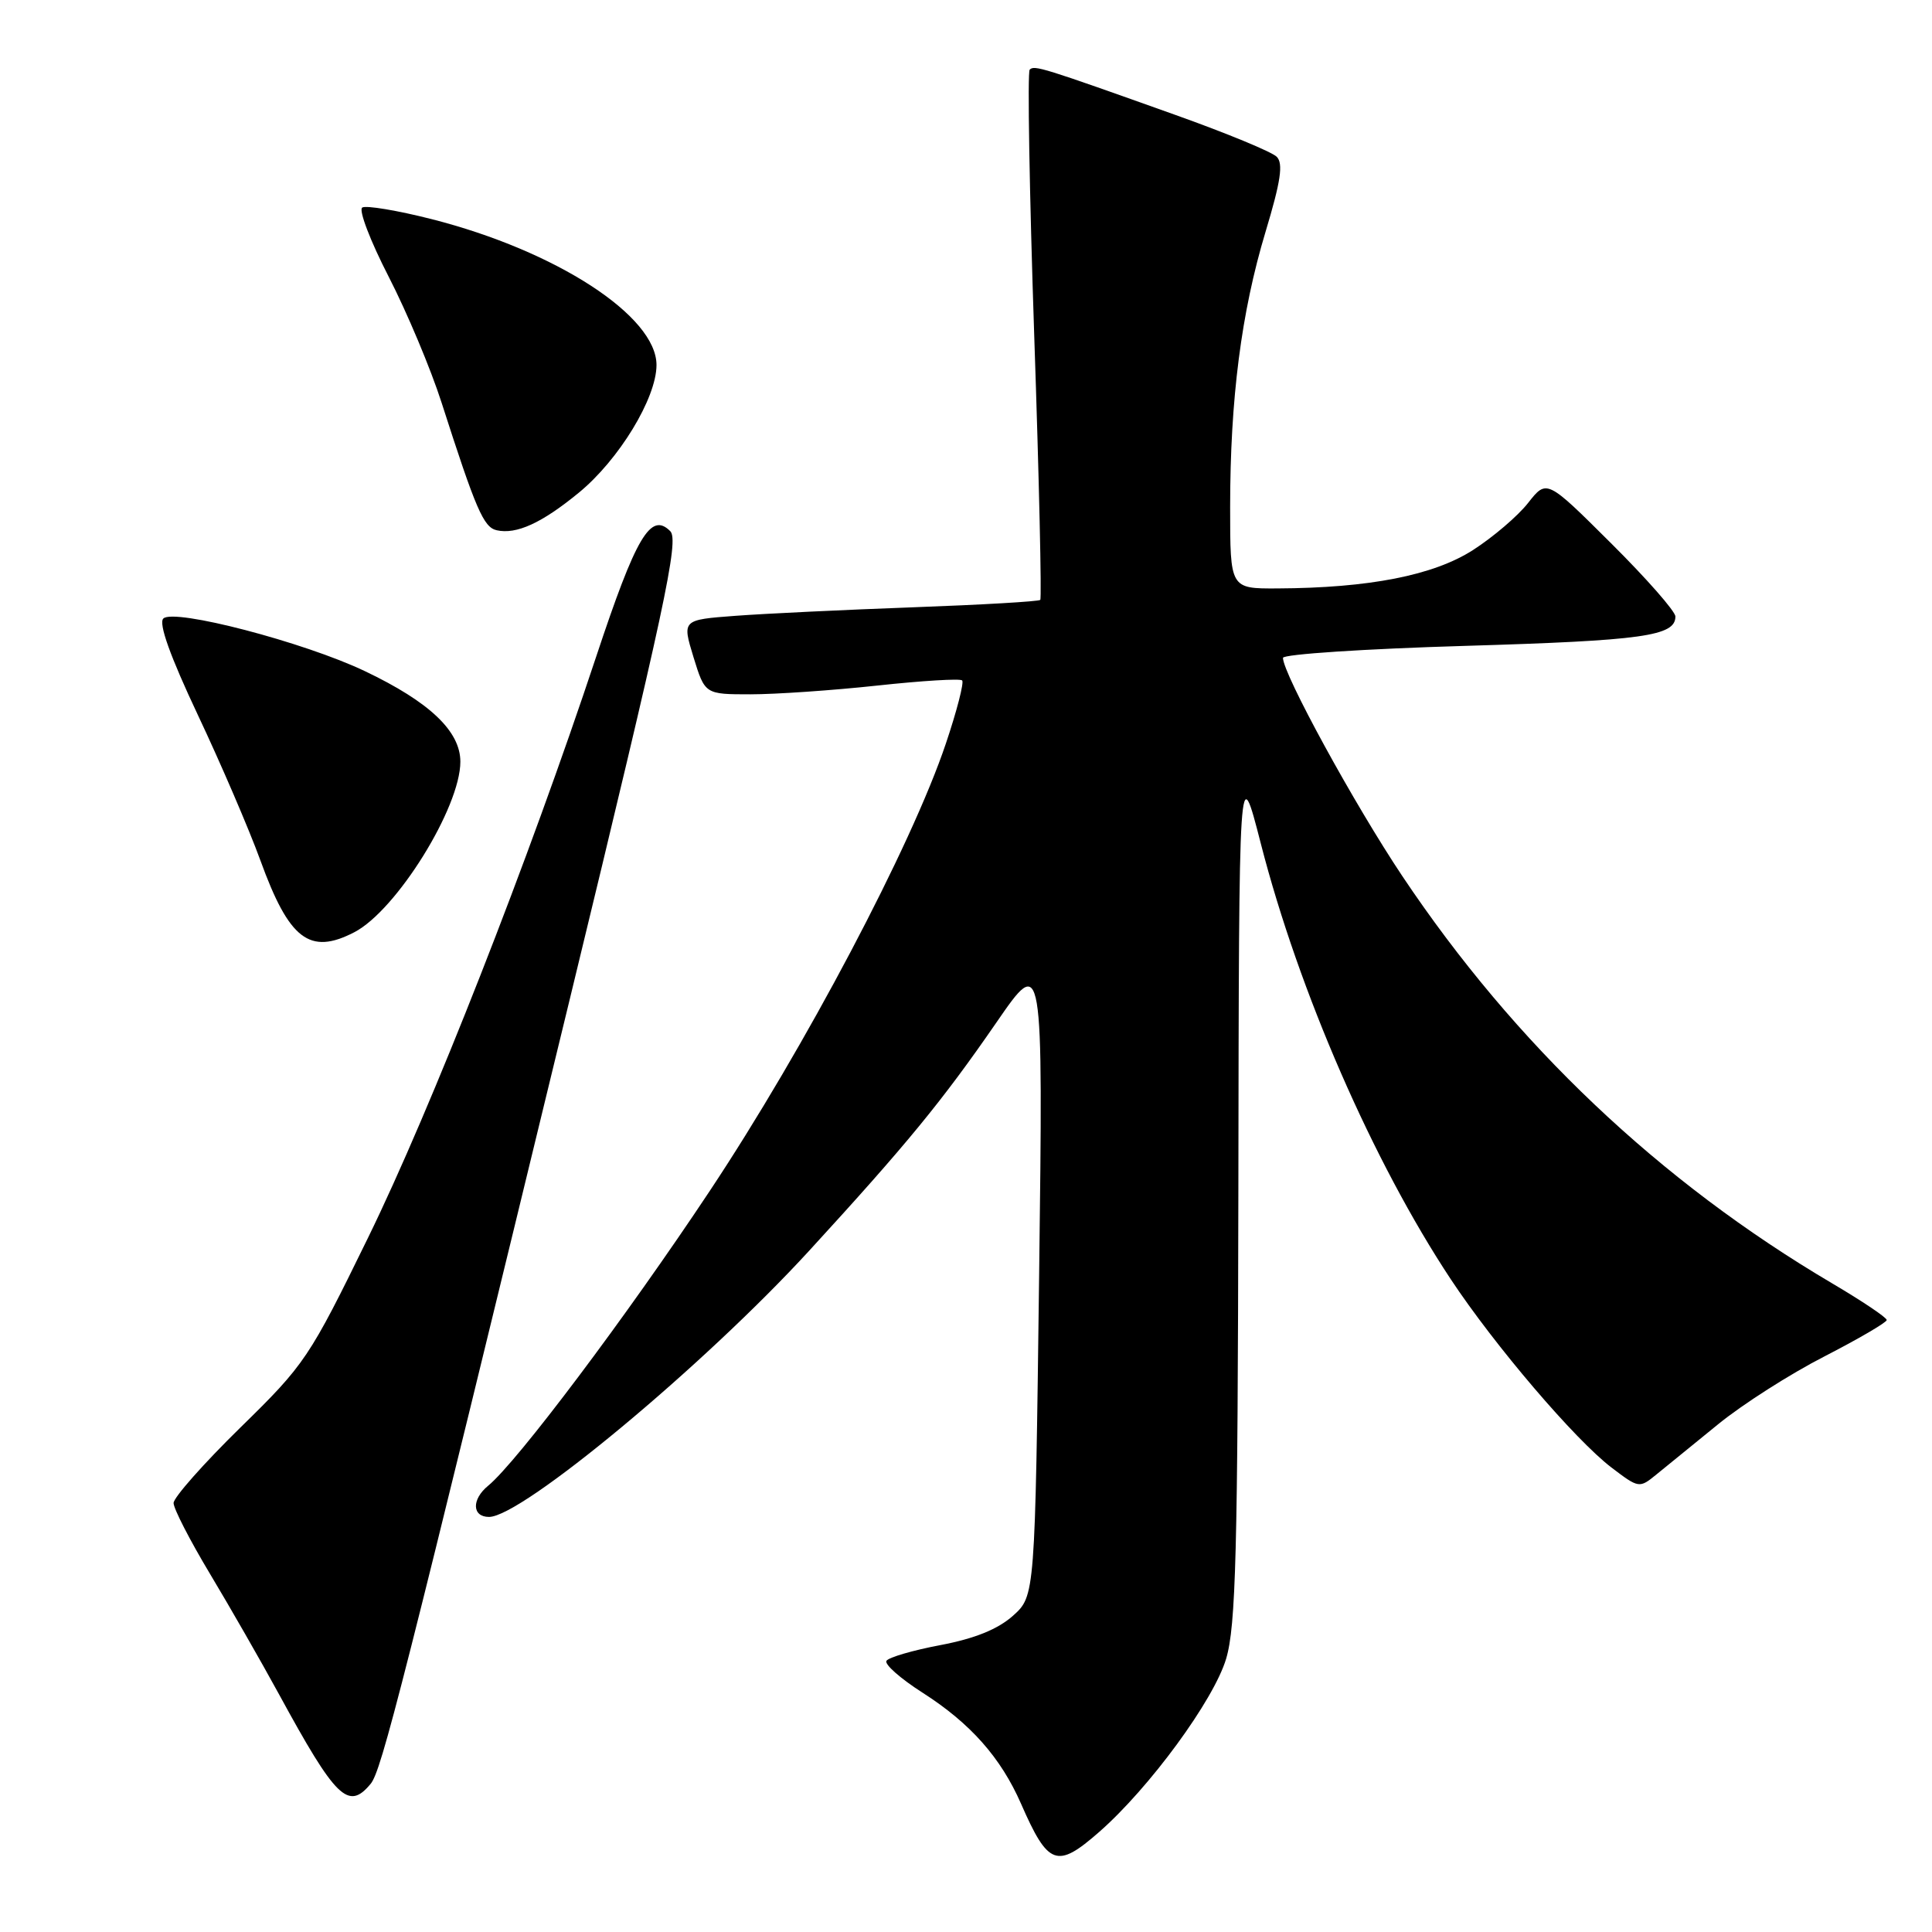 <?xml version="1.0" encoding="UTF-8" standalone="no"?>
<!DOCTYPE svg PUBLIC "-//W3C//DTD SVG 1.1//EN" "http://www.w3.org/Graphics/SVG/1.1/DTD/svg11.dtd" >
<svg xmlns="http://www.w3.org/2000/svg" xmlns:xlink="http://www.w3.org/1999/xlink" version="1.1" viewBox="0 0 256 256">
 <g >
 <path fill="currentColor"
d=" M 145.64 242.75 C 152.30 236.92 160.84 225.27 162.47 219.79 C 163.76 215.44 164.01 205.72 164.09 157.57 C 164.17 100.50 164.17 100.50 167.07 111.80 C 172.11 131.40 181.93 153.93 192.23 169.50 C 198.04 178.28 208.69 190.76 213.52 194.45 C 217.15 197.21 217.22 197.23 219.49 195.37 C 220.76 194.34 224.43 191.35 227.65 188.73 C 230.87 186.10 237.21 182.05 241.75 179.73 C 246.28 177.40 249.99 175.23 250.00 174.91 C 250.00 174.58 246.74 172.39 242.75 170.04 C 219.89 156.55 200.74 138.40 185.83 116.11 C 179.47 106.60 170.00 89.28 170.00 87.17 C 170.00 86.69 180.89 85.97 194.20 85.58 C 217.70 84.88 222.00 84.28 222.00 81.69 C 222.00 81.01 218.16 76.64 213.47 71.98 C 204.95 63.50 204.95 63.50 202.49 66.63 C 201.14 68.36 197.85 71.17 195.17 72.89 C 189.94 76.24 181.45 77.91 169.25 77.97 C 163.00 78.00 163.00 78.00 163.00 67.22 C 163.00 52.86 164.48 41.37 167.69 30.72 C 169.71 24.02 170.06 21.66 169.17 20.77 C 168.52 20.12 162.49 17.63 155.75 15.23 C 138.01 8.90 137.06 8.61 136.44 9.23 C 136.13 9.54 136.40 25.39 137.04 44.46 C 137.69 63.52 138.04 79.29 137.84 79.49 C 137.63 79.70 130.05 80.14 120.98 80.47 C 111.92 80.80 101.32 81.31 97.44 81.60 C 90.38 82.13 90.38 82.13 91.89 87.07 C 93.41 92.00 93.41 92.00 99.45 92.00 C 102.78 92.00 110.34 91.48 116.25 90.84 C 122.17 90.20 127.23 89.89 127.49 90.16 C 127.76 90.43 126.79 94.20 125.33 98.53 C 120.79 112.04 106.65 138.83 94.05 157.80 C 82.95 174.52 68.49 193.75 64.68 196.87 C 62.47 198.68 62.54 201.00 64.80 201.00 C 69.15 201.00 93.25 180.96 107.20 165.75 C 120.17 151.60 124.82 145.93 132.02 135.50 C 138.22 126.50 138.22 126.50 137.69 168.99 C 137.15 211.47 137.15 211.47 134.22 214.10 C 132.22 215.88 129.16 217.12 124.63 217.98 C 120.97 218.67 117.74 219.61 117.46 220.07 C 117.17 220.53 119.33 222.43 122.26 224.30 C 128.59 228.35 132.61 232.89 135.29 239.00 C 138.89 247.23 140.05 247.65 145.64 242.75 Z  M 49.11 236.37 C 50.56 234.62 53.22 224.15 75.56 132.14 C 88.12 80.38 90.01 71.58 88.81 70.38 C 86.22 67.79 84.29 71.06 79.00 87.00 C 70.05 113.99 57.12 146.93 48.77 164.00 C 40.99 179.92 40.40 180.80 31.85 189.16 C 26.98 193.93 23.00 198.43 23.00 199.16 C 23.00 199.90 25.16 204.10 27.80 208.50 C 30.44 212.90 34.57 220.10 36.97 224.50 C 44.51 238.34 46.15 239.94 49.11 236.37 Z  M 46.94 123.53 C 52.52 120.65 61.00 107.01 61.00 100.93 C 61.00 96.89 56.93 93.02 48.37 88.94 C 40.29 85.08 23.02 80.58 21.64 81.96 C 20.99 82.61 22.55 86.96 26.21 94.72 C 29.27 101.20 33.00 109.88 34.50 114.00 C 38.31 124.50 41.03 126.59 46.94 123.53 Z  M 76.69 65.29 C 82.00 60.94 86.98 52.77 86.99 48.38 C 87.01 41.88 73.70 33.24 57.21 29.04 C 52.65 27.88 48.50 27.19 48.00 27.50 C 47.49 27.81 49.07 31.94 51.50 36.66 C 53.93 41.39 57.09 48.91 58.52 53.38 C 63.05 67.48 64.07 69.87 65.81 70.26 C 68.42 70.85 71.78 69.32 76.69 65.29 Z "/>
</g>
</svg>